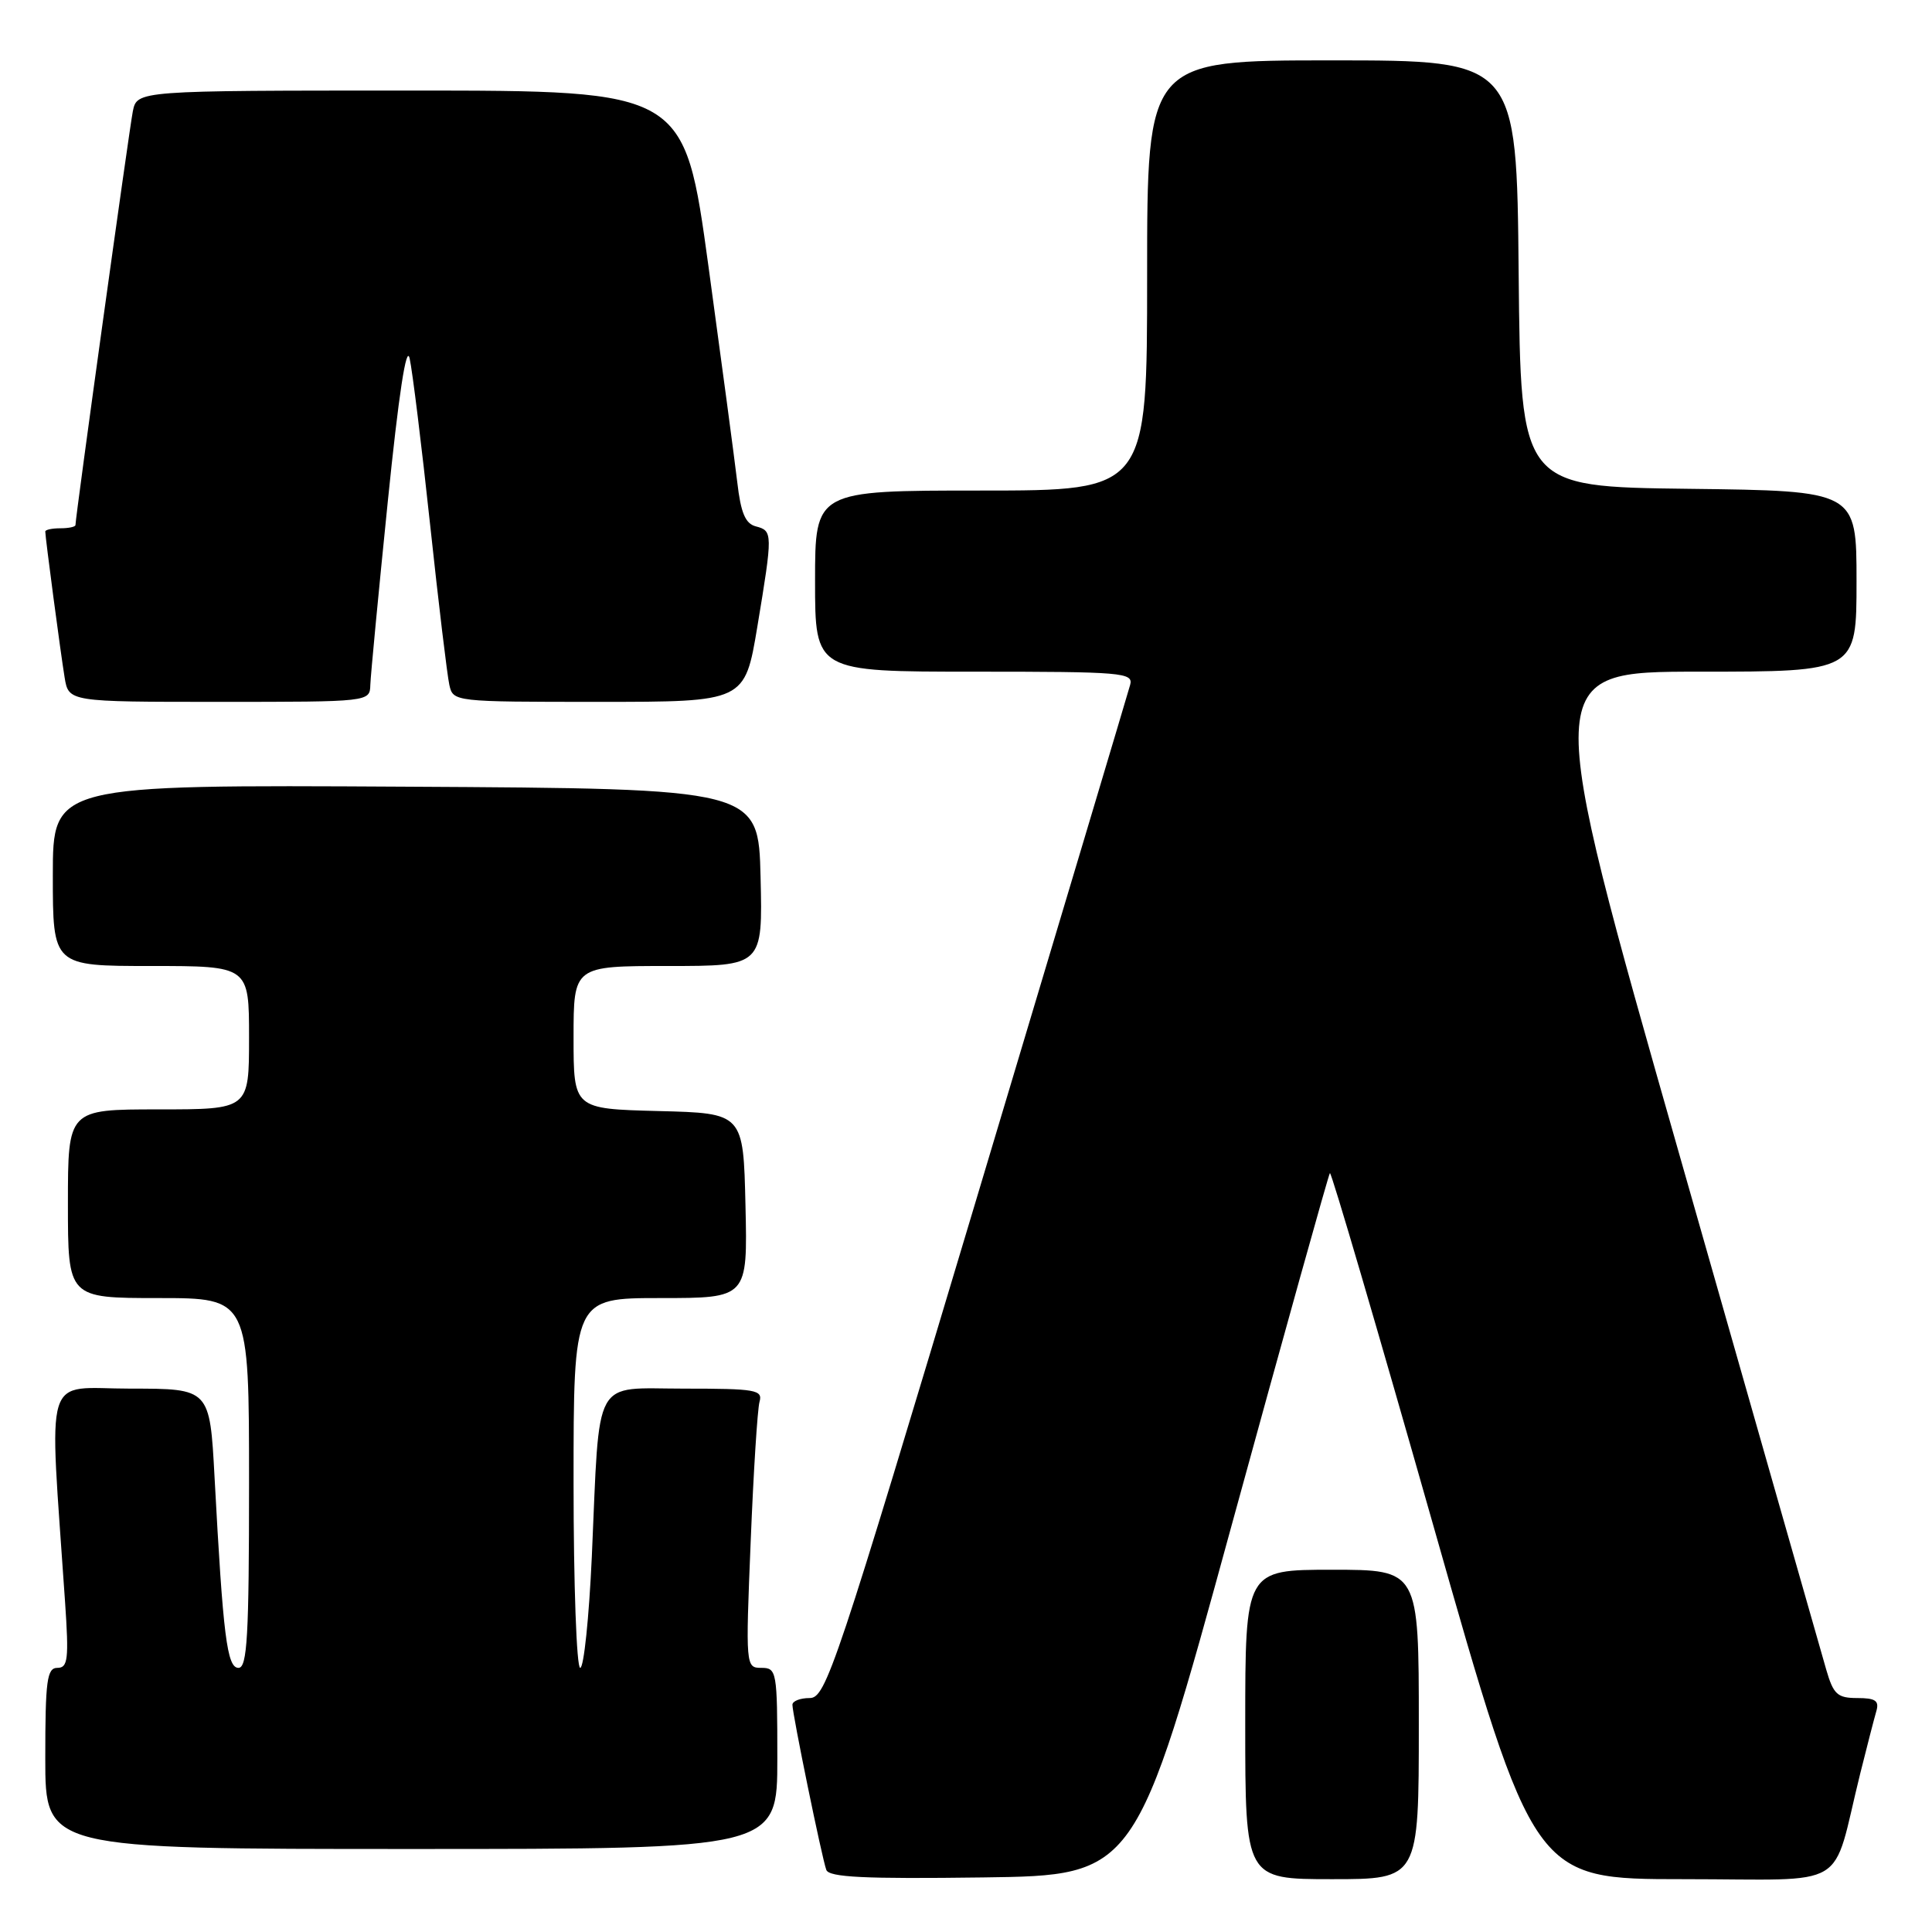 <?xml version="1.0" encoding="UTF-8" standalone="no"?>
<!DOCTYPE svg PUBLIC "-//W3C//DTD SVG 1.1//EN" "http://www.w3.org/Graphics/SVG/1.1/DTD/svg11.dtd" >
<svg xmlns="http://www.w3.org/2000/svg" xmlns:xlink="http://www.w3.org/1999/xlink" version="1.1" viewBox="0 0 256 256">
 <g >
 <path fill="currentColor"
d=" M 163.19 202.14 C 170.18 176.64 176.04 155.63 176.22 155.44 C 176.41 155.26 182.56 176.24 189.90 202.06 C 203.24 249.00 203.24 249.00 223.08 249.00 C 245.51 249.00 242.58 250.75 246.49 235.00 C 247.38 231.43 248.34 227.71 248.62 226.75 C 249.03 225.36 248.52 225.00 246.11 225.00 C 243.47 225.00 242.94 224.52 241.99 221.25 C 241.39 219.19 232.67 188.59 222.60 153.25 C 204.29 89.00 204.29 89.00 225.15 89.00 C 246.00 89.00 246.00 89.00 246.00 77.02 C 246.00 65.04 246.00 65.04 223.75 64.77 C 201.50 64.50 201.50 64.50 201.23 36.25 C 200.97 8.00 200.97 8.00 176.48 8.00 C 152.00 8.00 152.00 8.00 152.00 36.50 C 152.00 65.00 152.00 65.00 130.00 65.00 C 108.00 65.00 108.00 65.00 108.00 77.00 C 108.00 89.00 108.00 89.00 129.12 89.00 C 148.74 89.00 150.20 89.12 149.75 90.75 C 149.49 91.71 140.34 122.31 129.42 158.75 C 110.68 221.29 109.44 225.00 107.28 225.00 C 106.03 225.00 105.00 225.40 105.00 225.89 C 105.00 227.12 108.91 246.21 109.49 247.77 C 109.85 248.75 114.54 248.98 130.23 248.77 C 150.50 248.50 150.50 248.50 163.19 202.14 Z  M 188.00 228.50 C 188.00 208.00 188.00 208.00 176.50 208.00 C 165.00 208.00 165.00 208.00 165.00 228.50 C 165.00 249.00 165.00 249.00 176.50 249.00 C 188.00 249.00 188.00 249.00 188.00 228.50 Z  M 103.00 233.00 C 103.00 221.46 102.92 221.00 100.89 221.00 C 98.81 221.00 98.79 220.83 99.47 204.25 C 99.84 195.04 100.37 186.71 100.64 185.75 C 101.09 184.16 100.16 184.00 90.66 184.00 C 78.40 184.00 79.50 182.00 78.42 206.25 C 78.05 214.36 77.36 221.00 76.88 221.00 C 76.40 221.00 76.00 209.97 76.00 196.50 C 76.00 172.00 76.00 172.00 87.53 172.00 C 99.06 172.00 99.06 172.00 98.78 159.75 C 98.50 147.50 98.50 147.50 87.25 147.22 C 76.00 146.93 76.00 146.93 76.00 137.47 C 76.00 128.00 76.00 128.00 88.53 128.00 C 101.06 128.00 101.06 128.00 100.78 116.25 C 100.50 104.50 100.50 104.50 53.75 104.24 C 7.00 103.98 7.00 103.98 7.00 115.99 C 7.00 128.00 7.00 128.00 20.00 128.00 C 33.00 128.00 33.00 128.00 33.00 137.50 C 33.00 147.00 33.00 147.00 21.00 147.00 C 9.00 147.00 9.00 147.00 9.00 159.50 C 9.00 172.00 9.00 172.00 21.00 172.00 C 33.00 172.00 33.00 172.00 33.00 196.50 C 33.00 216.82 32.76 221.00 31.60 221.00 C 30.08 221.00 29.56 216.83 28.43 195.75 C 27.80 184.00 27.80 184.00 17.28 184.00 C 5.56 184.00 6.50 180.94 8.62 212.25 C 9.14 219.86 9.00 221.00 7.61 221.00 C 6.22 221.00 6.00 222.65 6.00 233.00 C 6.00 245.00 6.00 245.00 54.50 245.00 C 103.00 245.00 103.00 245.00 103.00 233.00 Z  M 49.07 90.75 C 49.11 89.51 50.15 78.60 51.38 66.50 C 52.83 52.23 53.85 45.55 54.28 47.50 C 54.65 49.15 55.87 59.05 56.99 69.50 C 58.11 79.95 59.26 89.51 59.54 90.75 C 60.04 92.99 60.14 93.00 79.37 93.00 C 98.69 93.00 98.69 93.00 100.35 83.05 C 102.41 70.63 102.40 70.34 100.16 69.75 C 98.76 69.39 98.16 67.96 97.69 63.88 C 97.34 60.92 95.62 48.04 93.87 35.25 C 90.68 12.00 90.68 12.00 54.42 12.00 C 18.16 12.00 18.16 12.00 17.60 14.75 C 17.12 17.17 10.00 68.48 10.00 69.57 C 10.00 69.81 9.10 70.00 8.00 70.00 C 6.90 70.00 6.00 70.19 6.00 70.43 C 6.00 71.21 8.02 86.46 8.56 89.75 C 9.09 93.00 9.09 93.00 29.05 93.00 C 49.00 93.00 49.00 93.00 49.07 90.75 Z "/>
</g>
</svg>